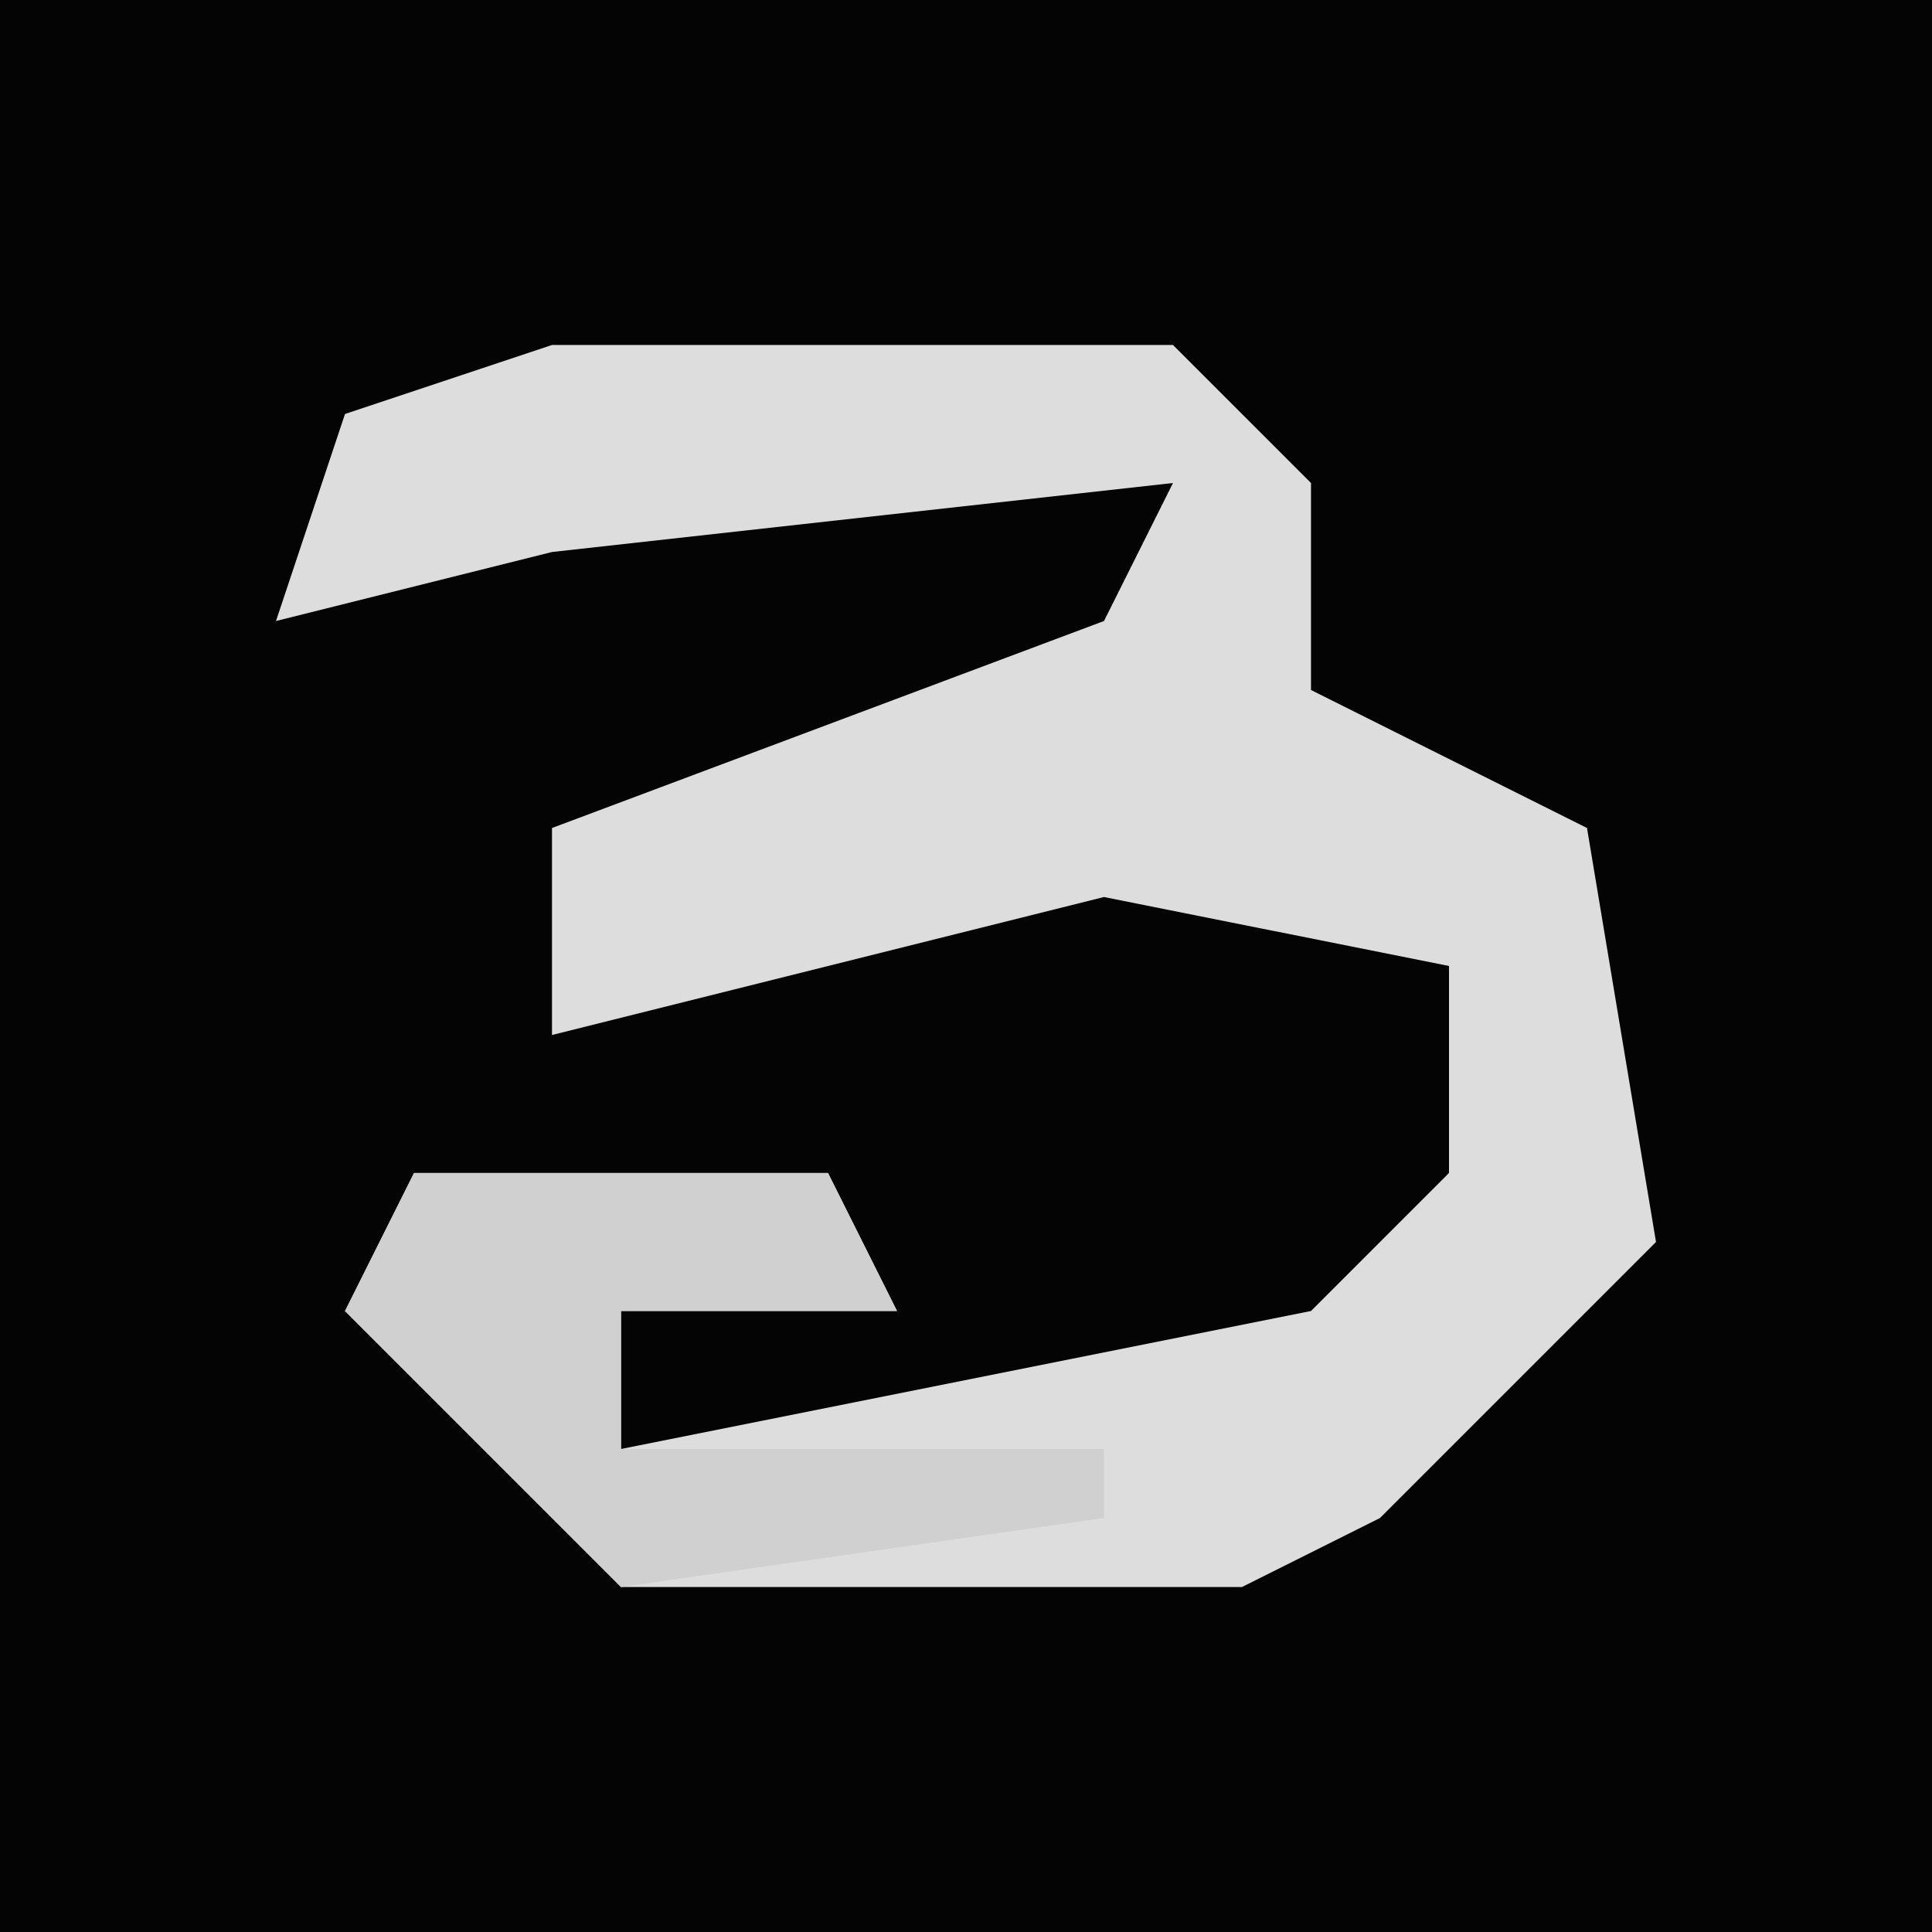 <?xml version="1.0" encoding="UTF-8"?>
<svg version="1.1" xmlns="http://www.w3.org/2000/svg" width="28" height="28">
<path d="M0,0 L28,0 L28,28 L0,28 Z " fill="#040404" transform="translate(0,0)"/>
<path d="M0,0 L9,0 L11,2 L11,5 L15,7 L16,13 L12,17 L10,18 L1,18 L-3,14 L-2,12 L4,12 L5,14 L1,14 L1,16 L11,14 L13,12 L13,9 L8,8 L0,10 L0,7 L8,4 L9,2 L0,3 L-4,4 L-3,1 Z " fill="#DDDDDD" transform="translate(8,5)"/>
<path d="M0,0 L6,0 L7,2 L3,2 L3,4 L10,4 L10,5 L3,6 L-1,2 Z " fill="#D0D0D0" transform="translate(6,17)"/>
</svg>
